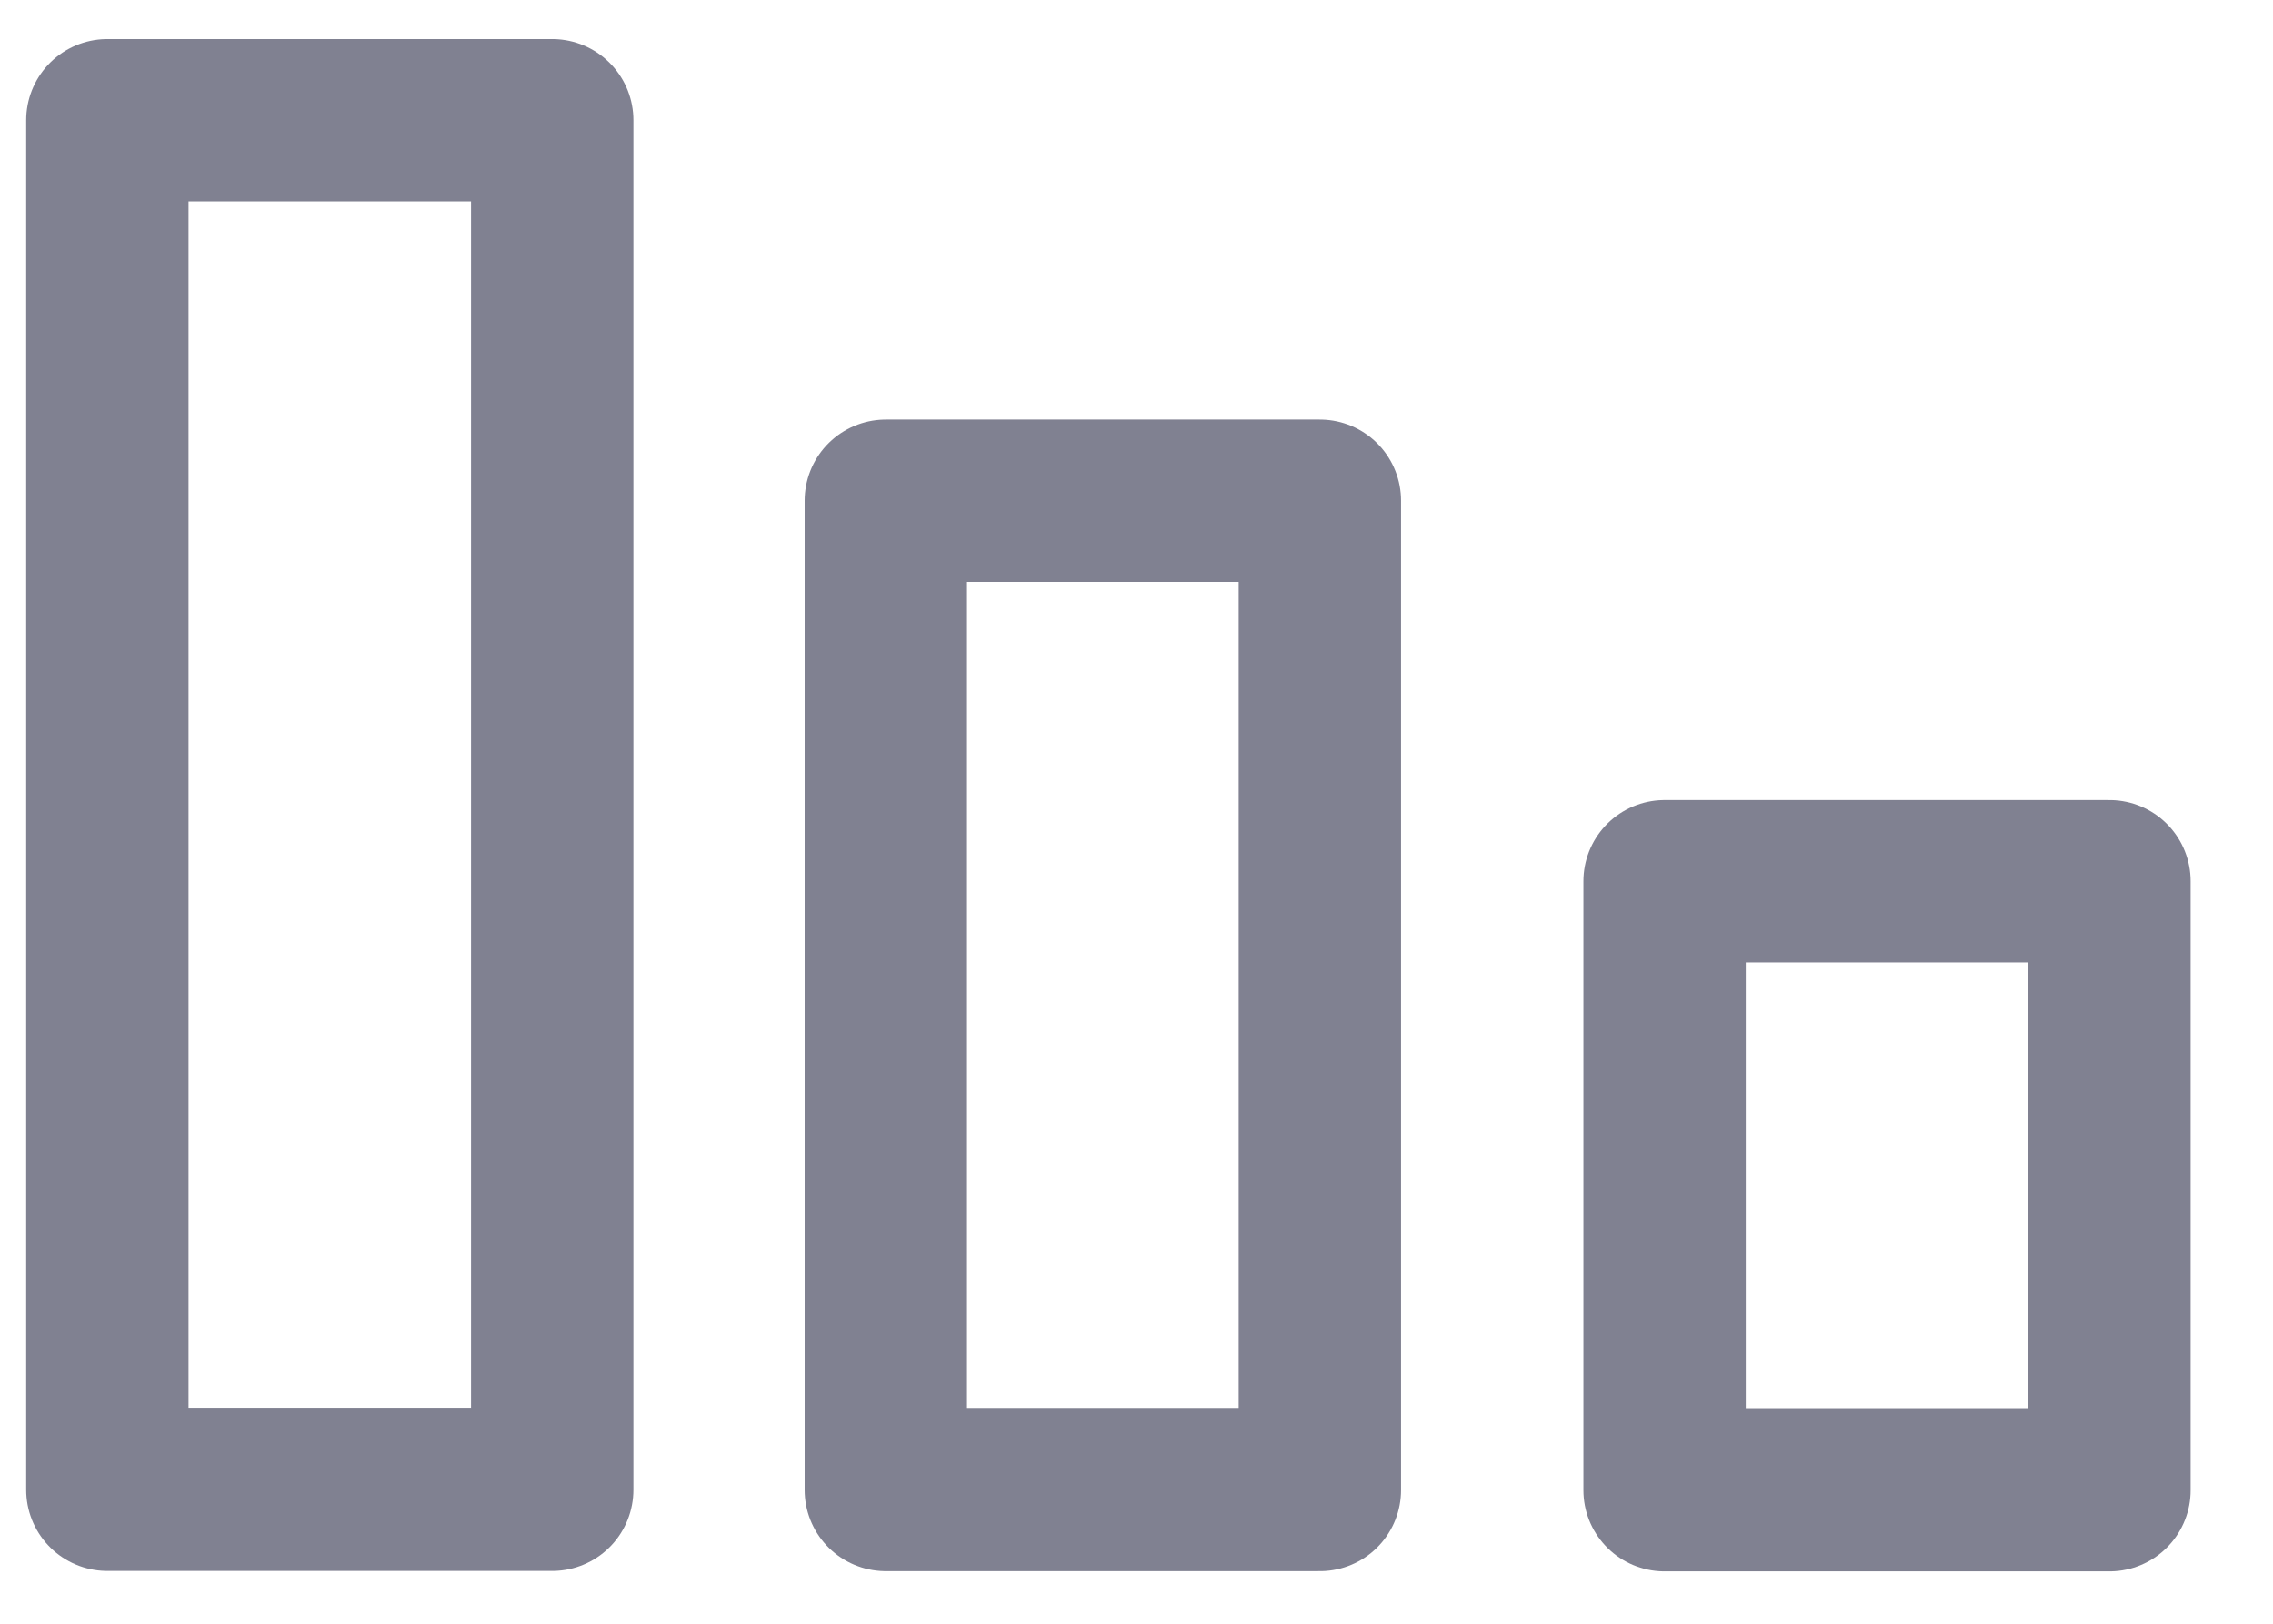 <svg width="21" height="15" viewBox="0 0 21 15" fill="none" xmlns="http://www.w3.org/2000/svg">
<path d="M15.379 13.766L19.489 13.766L19.489 8.141L15.379 8.141L15.379 13.766Z" stroke="#808191" stroke-width="1.5" stroke-linecap="round" stroke-linejoin="round"/>
<path d="M8.184 13.764L12.194 13.764L12.194 4.626L8.184 4.626L8.184 13.764Z" stroke="#808191" stroke-width="1.5" stroke-linecap="round" stroke-linejoin="round"/>
<path d="M0.992 13.762L5.102 13.762L5.102 1.111L0.992 1.111L0.992 13.762Z" stroke="#808191" stroke-width="1.5" stroke-linecap="round" stroke-linejoin="round"/>
</svg>
